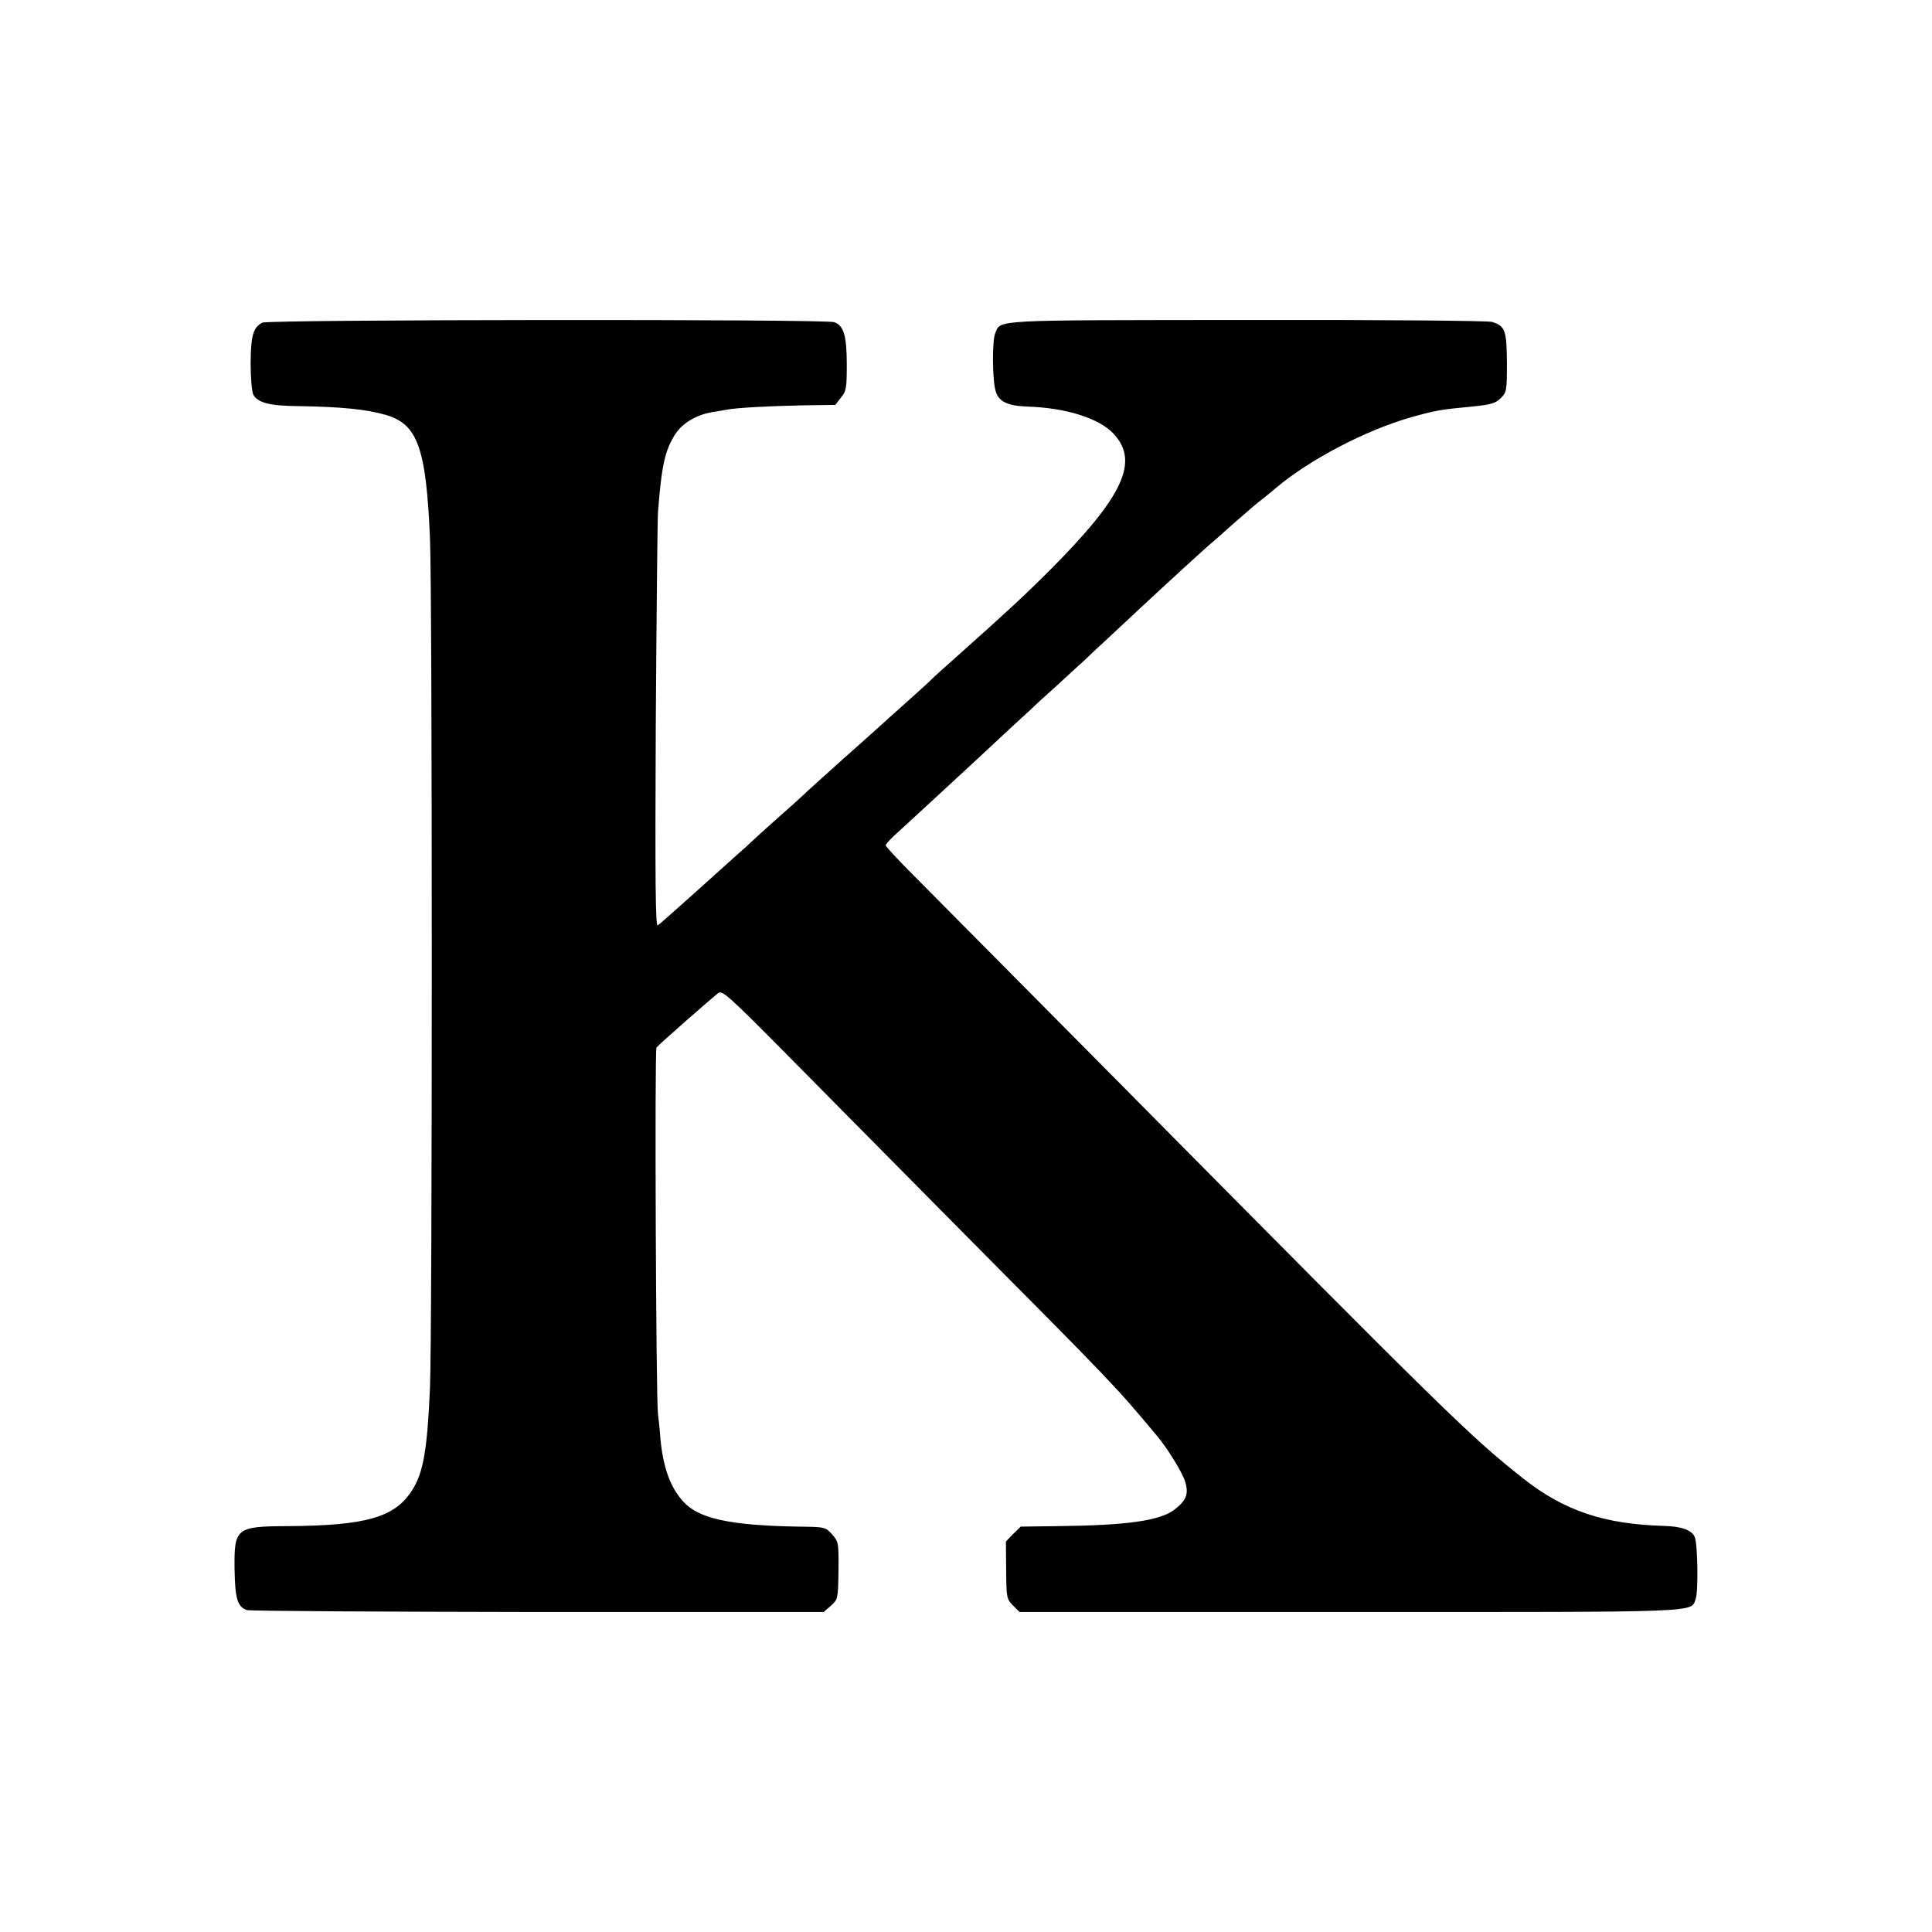 <?xml version="1.0" standalone="no"?>
<!DOCTYPE svg PUBLIC "-//W3C//DTD SVG 20010904//EN"
 "http://www.w3.org/TR/2001/REC-SVG-20010904/DTD/svg10.dtd">
<svg version="1.0" xmlns="http://www.w3.org/2000/svg"
 width="794pt" height="794pt" viewBox="0 0 794 794"
 preserveAspectRatio="xMidYMid meet">
<g transform="translate(0,794) scale(0.1,-0.1)"
fill="#000000" stroke="none">
<path d="M1078 6614 c-38 -20 -47 -53 -48 -167 0 -60 5 -117 11 -129 18 -33
67 -46 184 -47 179 -3 281 -13 360 -36 131 -38 166 -134 182 -505 10 -203 10
-3287 0 -3495 -11 -253 -27 -347 -73 -419 -71 -112 -188 -146 -514 -148 -210
-1 -218 -8 -216 -177 2 -122 12 -155 51 -168 11 -4 549 -7 1195 -8 l1175 0 30
26 c29 27 29 27 31 144 1 115 0 119 -26 149 -28 30 -28 31 -141 32 -280 5
-409 33 -472 104 -53 59 -82 140 -93 259 -2 31 -7 76 -10 101 -8 69 -14 1494
-6 1505 7 10 221 198 254 224 16 12 44 -13 269 -240 138 -140 472 -477 742
-750 623 -627 622 -627 792 -830 45 -54 105 -152 116 -189 15 -50 4 -77 -44
-114 -60 -46 -196 -65 -482 -68 l-150 -2 -31 -30 -30 -31 1 -118 c1 -114 2
-118 28 -145 l27 -27 1357 0 c1473 0 1401 -3 1422 55 11 32 8 226 -4 253 -12
29 -55 44 -128 46 -244 7 -408 62 -576 194 -220 174 -306 258 -1672 1638 -395
398 -769 776 -833 840 -64 64 -116 120 -116 125 0 4 15 21 33 38 108 99 235
216 267 246 21 19 89 82 151 140 62 58 127 118 144 133 16 16 65 61 109 100
43 40 97 89 120 110 22 22 66 62 96 90 30 28 84 78 120 112 103 96 276 255
302 276 13 11 48 42 78 69 81 71 102 89 133 113 15 12 38 30 50 41 138 117
372 239 556 291 99 28 121 32 250 44 80 8 98 14 119 35 24 24 25 30 25 146 -1
132 -7 150 -61 167 -15 5 -468 9 -1007 8 -1063 -1 -1011 2 -1035 -55 -13 -31
-12 -193 2 -238 13 -43 49 -60 131 -63 158 -5 294 -48 353 -111 108 -115 40
-259 -262 -562 -101 -101 -183 -177 -384 -356 -52 -46 -97 -87 -100 -90 -3 -4
-34 -33 -70 -65 -36 -32 -83 -74 -105 -94 -22 -20 -107 -97 -190 -170 -82 -74
-155 -139 -160 -145 -6 -6 -51 -47 -100 -90 -50 -44 -99 -89 -111 -100 -12
-12 -36 -34 -55 -50 -19 -17 -99 -89 -179 -161 -80 -72 -150 -134 -157 -138
-9 -6 -11 176 -8 815 3 453 7 850 9 882 15 195 29 256 72 323 29 44 84 77 149
89 22 3 49 8 60 10 38 8 171 15 309 18 l139 2 23 30 c22 26 24 39 24 137 0
118 -13 160 -52 173 -38 13 -2326 11 -2350 -2z"/>
</g>
</svg>
